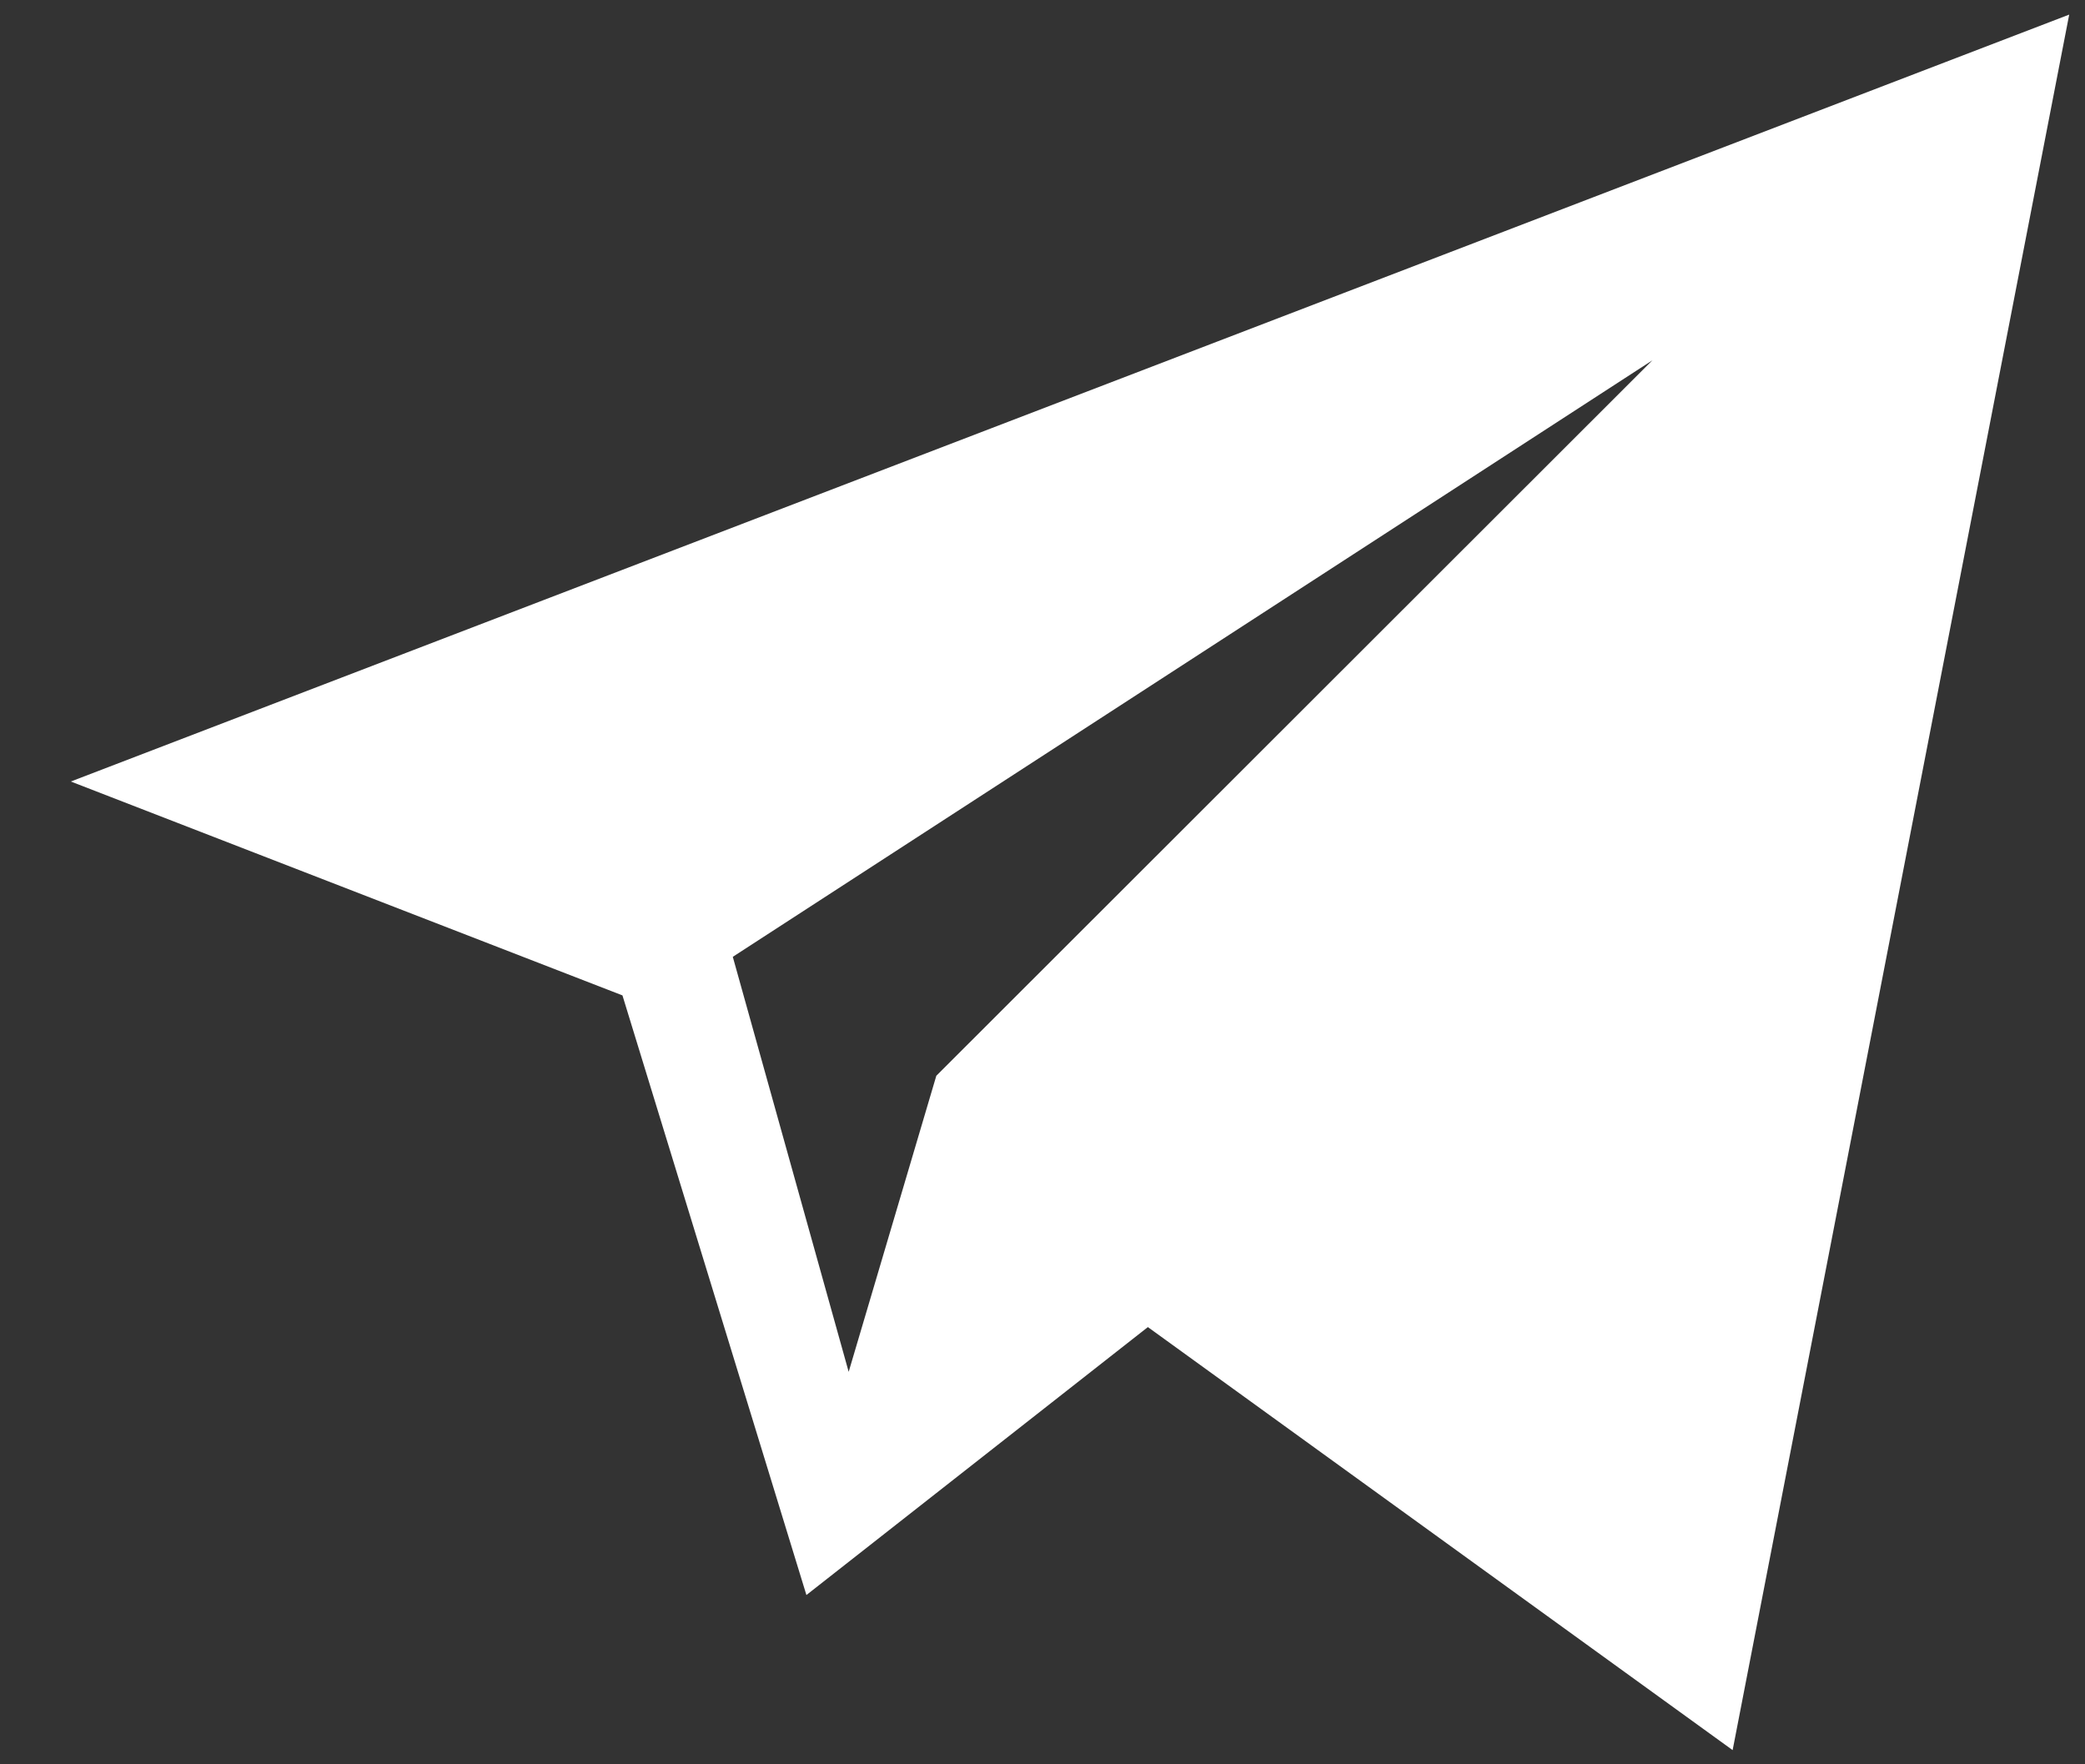 <svg width="26" height="22" viewBox="0 0 26 22" fill="none" xmlns="http://www.w3.org/2000/svg">
<rect x="0" y="0" width="26" height="22" fill="#333333" stroke="none"/>
<path d="M0.883 9.745L7.762 12.412L10.056 19.889L14.314 16.548L21.606 21.823L25.803 0.182L0.883 9.745ZM11.676 13.414L10.583 17.106L9.138 11.931L20.605 4.493L11.676 13.414Z" fill="white"/>
</svg>
